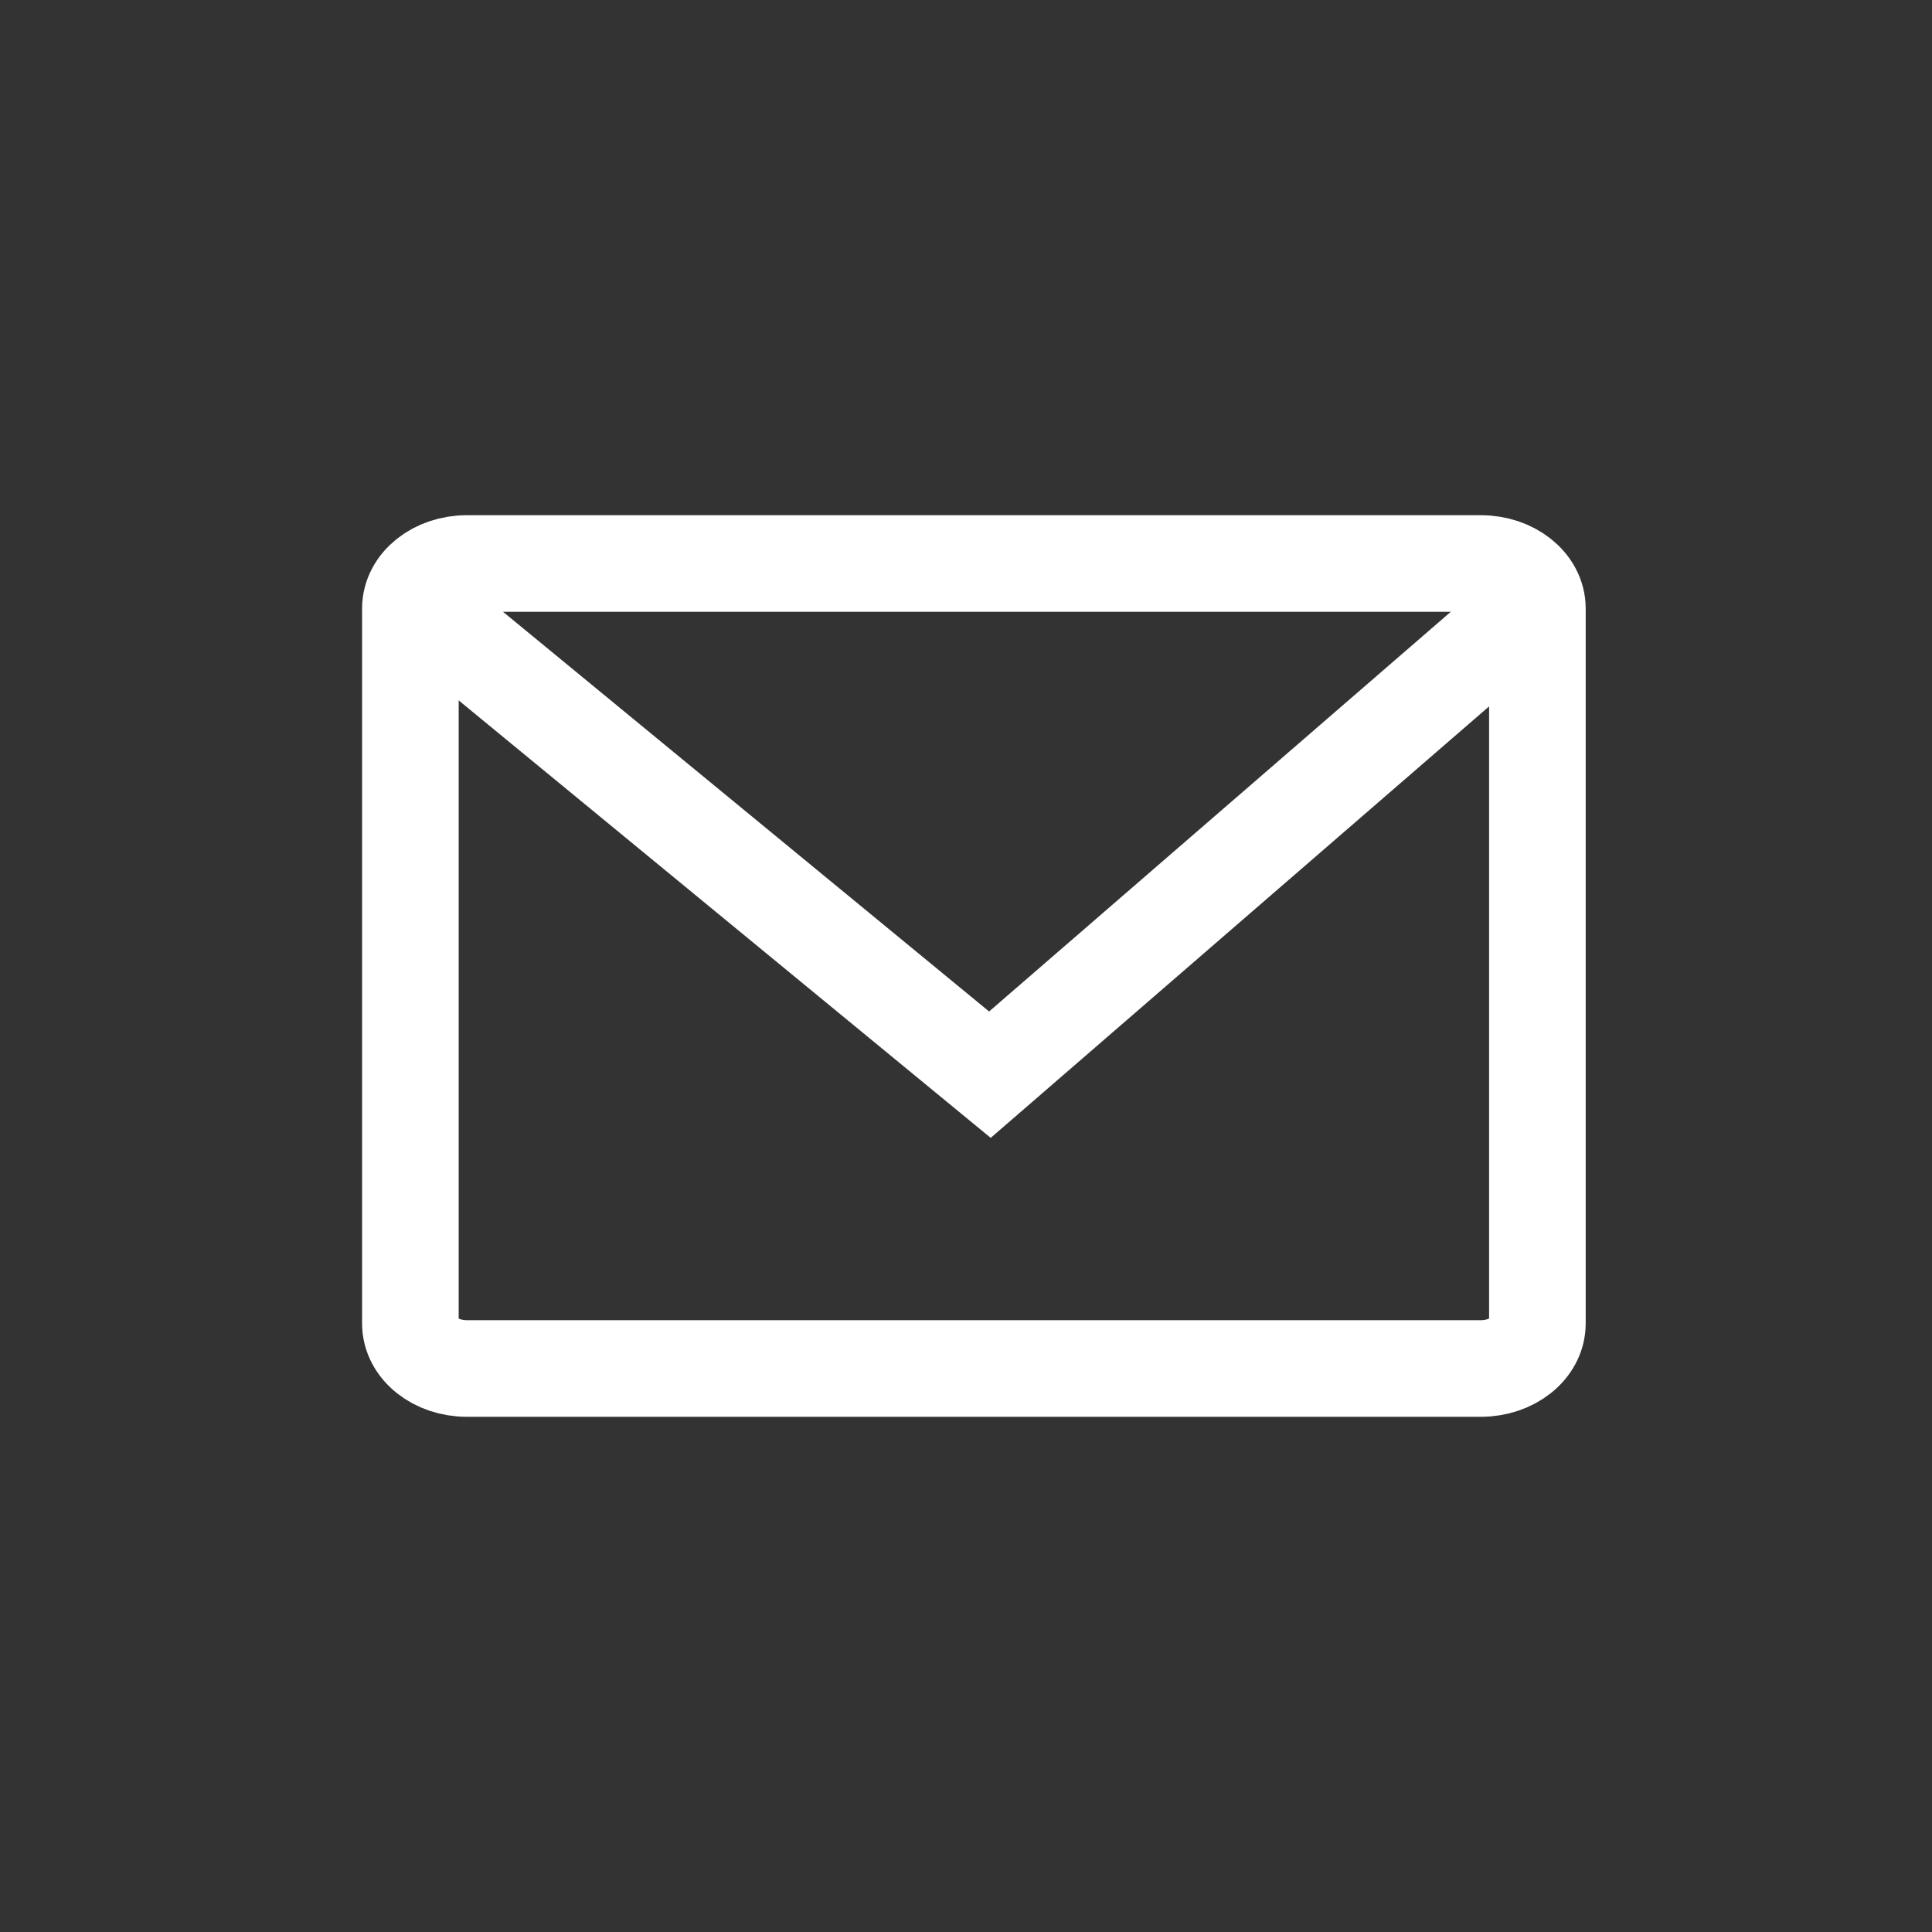 <svg width="24" height="24" viewBox="0 0 24 24" fill="none" xmlns="http://www.w3.org/2000/svg">
<rect x="0" y="0" width="24" height="24" fill="#333333" stroke="none"/>
<path d="M18.395 7H5.8C5.412 7 5.098 7.25 5.098 7.559V16.441C5.098 16.75 5.412 17 5.8 17H18.395C18.783 17 19.098 16.75 19.098 16.441V7.559C19.098 7.25 18.783 7 18.395 7Z" stroke="white" stroke-width="1.2"/>
<path d="M5 7.35L12.297 13.35L19 7.547" stroke="white" stroke-width="1.2"/>
</svg>
